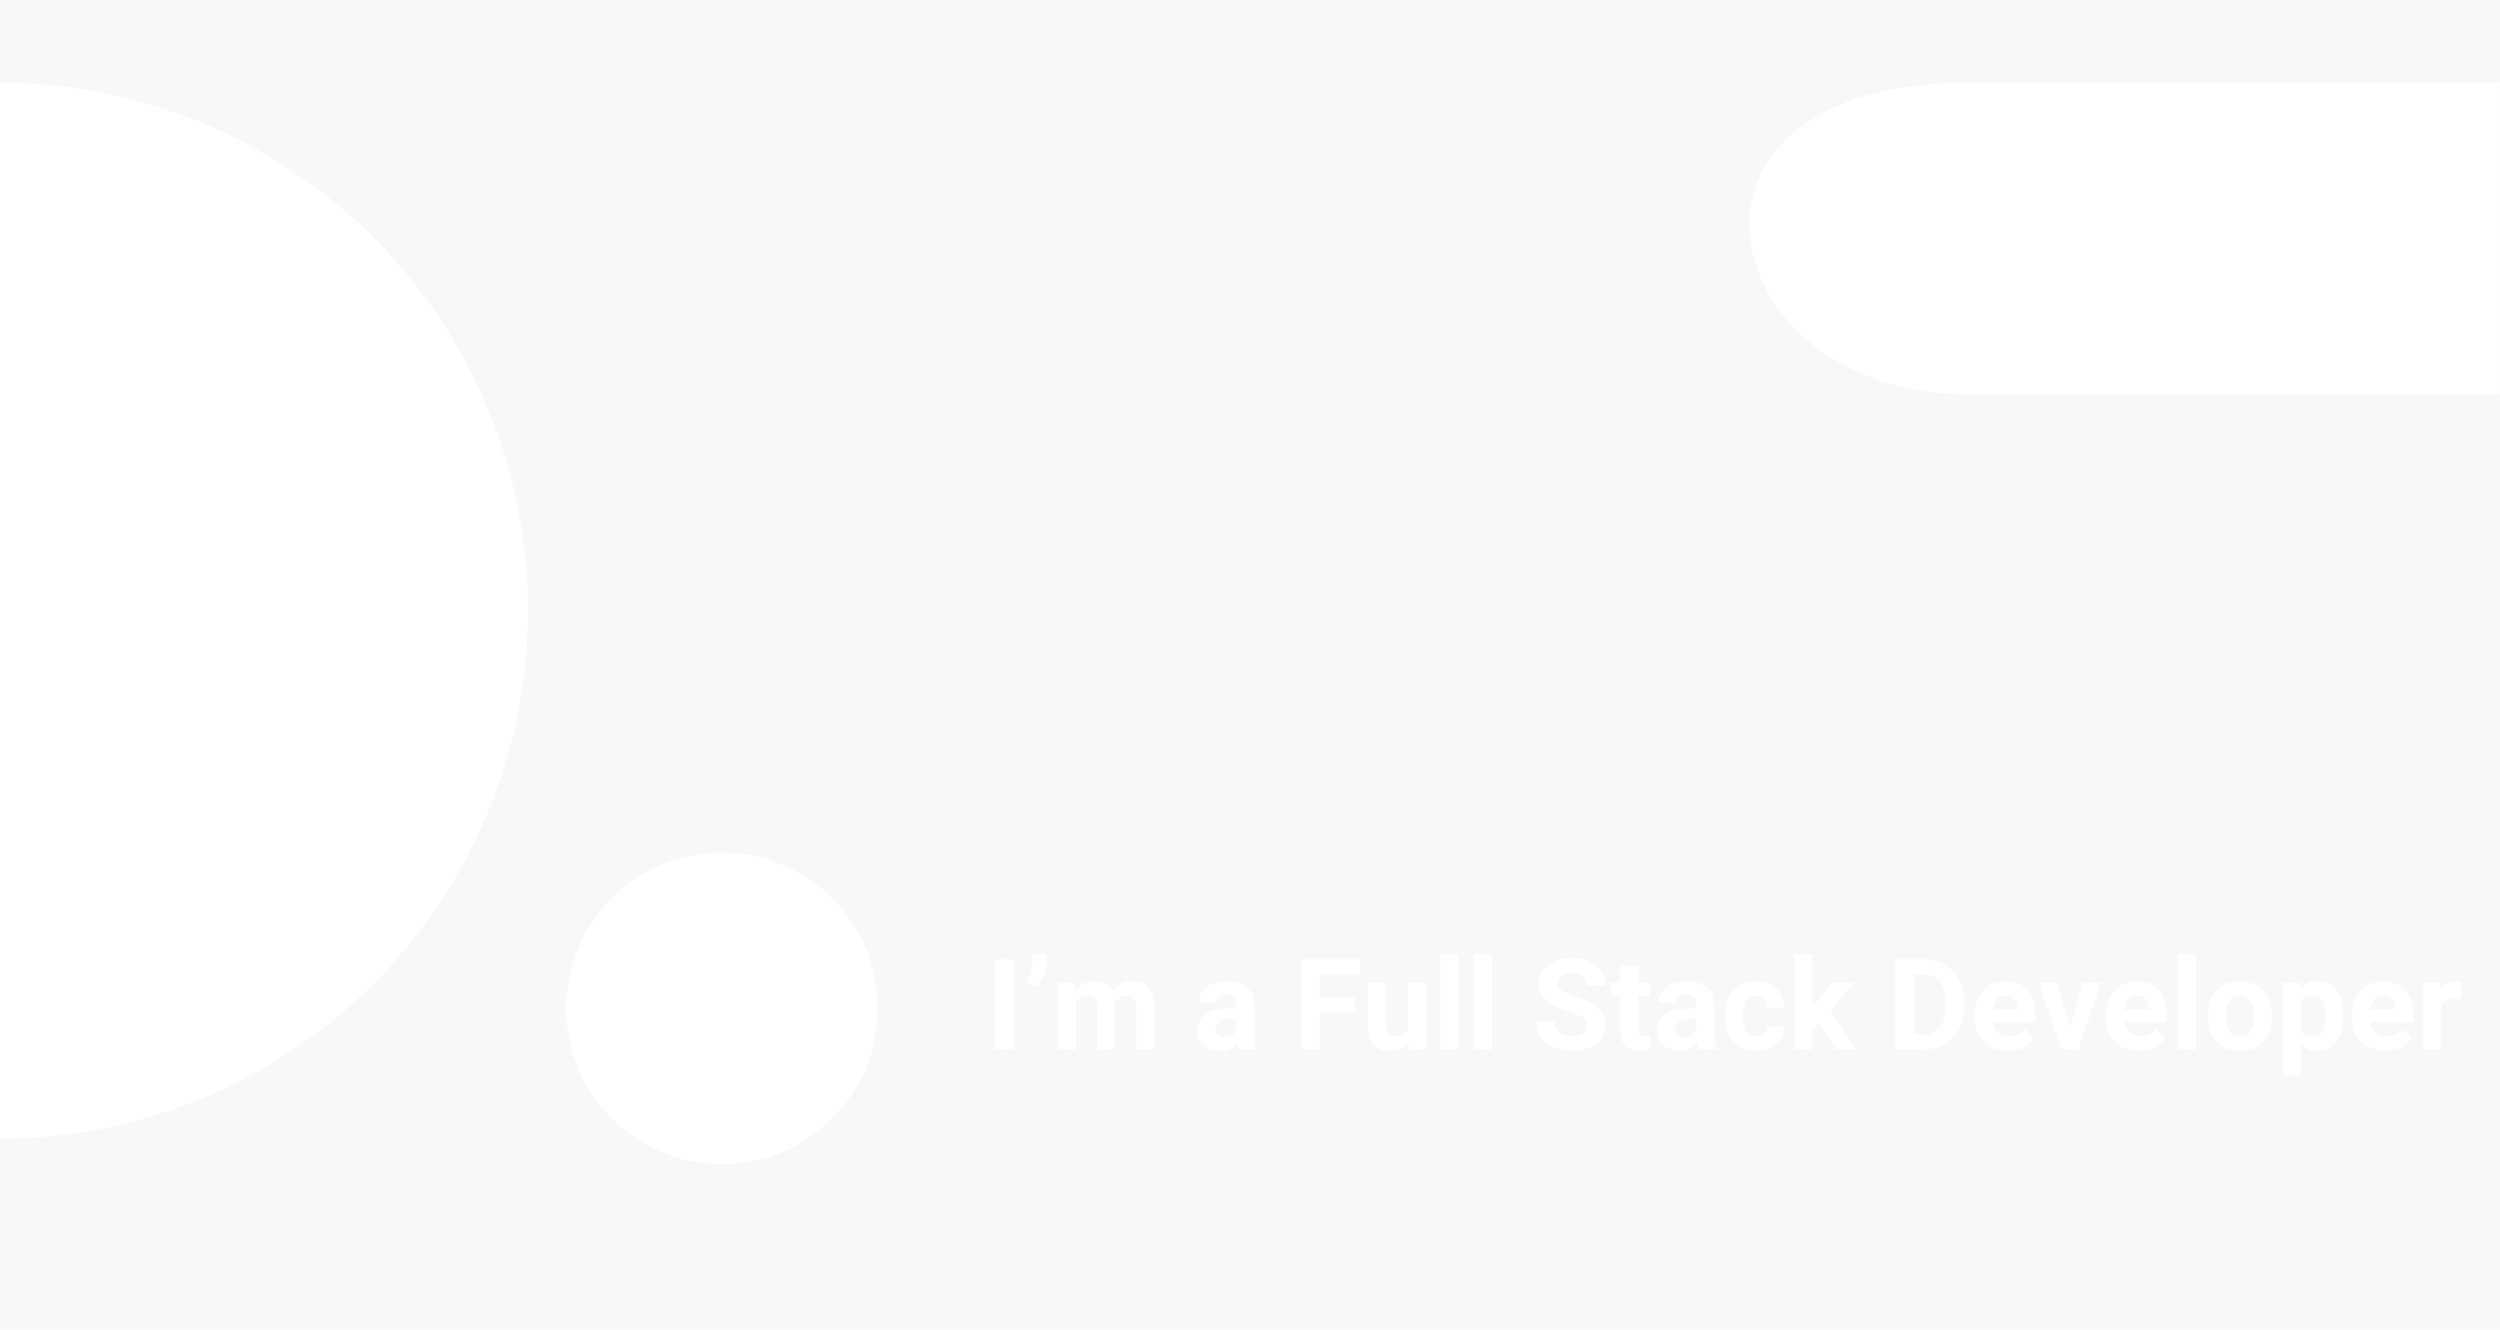 <svg width="393" height="209" viewBox="0 0 393 209" fill="none" xmlns="http://www.w3.org/2000/svg">
<rect width="393" height="209" fill="#F7F7F7"/>
<path d="M309.415 62L392.915 62L392.915 13L309.415 13C258.428 13 268.928 62 309.415 62Z" fill="white"/>
<path d="M-7.25609e-06 13C22.013 13 43.124 21.745 58.69 37.31C74.255 52.876 83 73.987 83 96C83 118.013 74.255 139.124 58.69 154.69C43.124 170.255 22.013 179 1.52588e-05 179L-3.62805e-06 96L-7.25609e-06 13Z" fill="white"/>
<circle cx="113.5" cy="158.5" r="24.5" fill="white"/>
<path d="M159.385 165H156.455V150.781H159.385V165ZM162.734 155.146L161.406 154.375C161.966 153.496 162.256 152.588 162.275 151.65V150H164.521V151.514C164.521 152.1 164.359 152.734 164.033 153.418C163.708 154.102 163.275 154.678 162.734 155.146ZM168.965 154.434L169.053 155.615C169.801 154.697 170.814 154.238 172.09 154.238C173.451 154.238 174.385 154.775 174.893 155.85C175.635 154.775 176.693 154.238 178.066 154.238C179.212 154.238 180.065 154.574 180.625 155.244C181.185 155.908 181.465 156.911 181.465 158.252V165H178.633V158.262C178.633 157.663 178.516 157.227 178.281 156.953C178.047 156.673 177.633 156.533 177.041 156.533C176.195 156.533 175.609 156.937 175.283 157.744L175.293 165H172.471V158.271C172.471 157.66 172.35 157.217 172.109 156.943C171.868 156.67 171.458 156.533 170.879 156.533C170.078 156.533 169.499 156.865 169.141 157.529V165H166.318V154.434H168.965ZM194.746 165C194.616 164.746 194.521 164.43 194.463 164.053C193.779 164.814 192.891 165.195 191.797 165.195C190.762 165.195 189.902 164.896 189.219 164.297C188.542 163.698 188.203 162.943 188.203 162.031C188.203 160.911 188.617 160.052 189.443 159.453C190.277 158.854 191.478 158.551 193.047 158.545H194.346V157.939C194.346 157.451 194.219 157.061 193.965 156.768C193.717 156.475 193.324 156.328 192.783 156.328C192.308 156.328 191.934 156.442 191.66 156.67C191.393 156.898 191.26 157.21 191.26 157.607H188.438C188.438 156.995 188.626 156.429 189.004 155.908C189.382 155.387 189.915 154.98 190.605 154.688C191.296 154.388 192.07 154.238 192.93 154.238C194.232 154.238 195.264 154.567 196.025 155.225C196.794 155.876 197.178 156.794 197.178 157.979V162.559C197.184 163.561 197.324 164.32 197.598 164.834V165H194.746ZM192.412 163.037C192.829 163.037 193.213 162.946 193.564 162.764C193.916 162.575 194.176 162.324 194.346 162.012V160.195H193.291C191.878 160.195 191.126 160.684 191.035 161.66L191.025 161.826C191.025 162.178 191.149 162.467 191.396 162.695C191.644 162.923 191.982 163.037 192.412 163.037ZM213.066 159.189H207.441V165H204.512V150.781H213.77V153.154H207.441V156.826H213.066V159.189ZM221.396 163.926C220.7 164.772 219.736 165.195 218.506 165.195C217.373 165.195 216.507 164.87 215.908 164.219C215.316 163.568 215.013 162.614 215 161.357V154.434H217.822V161.26C217.822 162.36 218.324 162.91 219.326 162.91C220.283 162.91 220.941 162.578 221.299 161.914V154.434H224.131V165H221.475L221.396 163.926ZM229.238 165H226.406V150H229.238V165ZM234.551 165H231.719V150H234.551V165ZM249.424 161.27C249.424 160.716 249.229 160.293 248.838 160C248.447 159.701 247.744 159.388 246.729 159.062C245.713 158.73 244.909 158.405 244.316 158.086C242.702 157.214 241.895 156.038 241.895 154.561C241.895 153.792 242.109 153.109 242.539 152.51C242.975 151.904 243.597 151.432 244.404 151.094C245.218 150.755 246.13 150.586 247.139 150.586C248.154 150.586 249.059 150.771 249.854 151.143C250.648 151.507 251.263 152.025 251.699 152.695C252.142 153.366 252.363 154.128 252.363 154.98H249.434C249.434 154.329 249.229 153.825 248.818 153.467C248.408 153.102 247.832 152.92 247.09 152.92C246.374 152.92 245.817 153.073 245.42 153.379C245.023 153.678 244.824 154.076 244.824 154.57C244.824 155.033 245.055 155.42 245.518 155.732C245.986 156.045 246.673 156.338 247.578 156.611C249.245 157.113 250.459 157.734 251.221 158.477C251.982 159.219 252.363 160.143 252.363 161.25C252.363 162.48 251.898 163.447 250.967 164.15C250.036 164.847 248.783 165.195 247.207 165.195C246.113 165.195 245.117 164.997 244.219 164.6C243.32 164.196 242.633 163.646 242.158 162.949C241.689 162.253 241.455 161.445 241.455 160.527H244.395C244.395 162.096 245.332 162.881 247.207 162.881C247.904 162.881 248.447 162.741 248.838 162.461C249.229 162.174 249.424 161.777 249.424 161.27ZM257.549 151.836V154.434H259.355V156.504H257.549V161.777C257.549 162.168 257.624 162.448 257.773 162.617C257.923 162.786 258.21 162.871 258.633 162.871C258.945 162.871 259.222 162.848 259.463 162.803V164.941C258.91 165.111 258.34 165.195 257.754 165.195C255.775 165.195 254.766 164.196 254.727 162.197V156.504H253.184V154.434H254.727V151.836H257.549ZM267.051 165C266.921 164.746 266.826 164.43 266.768 164.053C266.084 164.814 265.195 165.195 264.102 165.195C263.066 165.195 262.207 164.896 261.523 164.297C260.846 163.698 260.508 162.943 260.508 162.031C260.508 160.911 260.921 160.052 261.748 159.453C262.581 158.854 263.783 158.551 265.352 158.545H266.65V157.939C266.65 157.451 266.523 157.061 266.27 156.768C266.022 156.475 265.628 156.328 265.088 156.328C264.613 156.328 264.238 156.442 263.965 156.67C263.698 156.898 263.564 157.21 263.564 157.607H260.742C260.742 156.995 260.931 156.429 261.309 155.908C261.686 155.387 262.22 154.98 262.91 154.688C263.6 154.388 264.375 154.238 265.234 154.238C266.536 154.238 267.568 154.567 268.33 155.225C269.098 155.876 269.482 156.794 269.482 157.979V162.559C269.489 163.561 269.629 164.32 269.902 164.834V165H267.051ZM264.717 163.037C265.133 163.037 265.518 162.946 265.869 162.764C266.221 162.575 266.481 162.324 266.65 162.012V160.195H265.596C264.183 160.195 263.431 160.684 263.34 161.66L263.33 161.826C263.33 162.178 263.454 162.467 263.701 162.695C263.949 162.923 264.287 163.037 264.717 163.037ZM276.045 162.92C276.566 162.92 276.989 162.777 277.314 162.49C277.64 162.204 277.809 161.823 277.822 161.348H280.469C280.462 162.064 280.267 162.721 279.883 163.32C279.499 163.913 278.971 164.375 278.301 164.707C277.637 165.033 276.901 165.195 276.094 165.195C274.583 165.195 273.392 164.717 272.52 163.76C271.647 162.796 271.211 161.468 271.211 159.775V159.59C271.211 157.962 271.644 156.663 272.51 155.693C273.376 154.723 274.564 154.238 276.074 154.238C277.396 154.238 278.454 154.616 279.248 155.371C280.049 156.12 280.456 157.119 280.469 158.369H277.822C277.809 157.822 277.64 157.38 277.314 157.041C276.989 156.696 276.559 156.523 276.025 156.523C275.368 156.523 274.87 156.764 274.531 157.246C274.199 157.721 274.033 158.496 274.033 159.57V159.863C274.033 160.951 274.199 161.732 274.531 162.207C274.863 162.682 275.368 162.92 276.045 162.92ZM285.918 160.762L284.902 161.777V165H282.08V150H284.902V158.311L285.449 157.607L288.154 154.434H291.543L287.725 158.838L291.875 165H288.633L285.918 160.762ZM297.93 165V150.781H302.305C303.555 150.781 304.671 151.064 305.654 151.631C306.644 152.191 307.415 152.992 307.969 154.033C308.522 155.068 308.799 156.247 308.799 157.568V158.223C308.799 159.544 308.525 160.719 307.979 161.748C307.438 162.777 306.673 163.574 305.684 164.141C304.694 164.707 303.577 164.993 302.334 165H297.93ZM300.859 153.154V162.646H302.275C303.421 162.646 304.297 162.272 304.902 161.523C305.508 160.775 305.817 159.704 305.83 158.311V157.559C305.83 156.113 305.531 155.02 304.932 154.277C304.333 153.529 303.457 153.154 302.305 153.154H300.859ZM315.615 165.195C314.066 165.195 312.803 164.72 311.826 163.77C310.856 162.819 310.371 161.553 310.371 159.971V159.697C310.371 158.636 310.576 157.689 310.986 156.855C311.396 156.016 311.976 155.371 312.725 154.922C313.48 154.466 314.339 154.238 315.303 154.238C316.748 154.238 317.884 154.694 318.711 155.605C319.544 156.517 319.961 157.809 319.961 159.482V160.635H313.232C313.324 161.325 313.597 161.878 314.053 162.295C314.515 162.712 315.098 162.92 315.801 162.92C316.888 162.92 317.738 162.526 318.35 161.738L319.736 163.291C319.313 163.89 318.74 164.359 318.018 164.697C317.295 165.029 316.494 165.195 315.615 165.195ZM315.293 156.523C314.733 156.523 314.277 156.712 313.926 157.09C313.581 157.467 313.359 158.008 313.262 158.711H317.188V158.486C317.174 157.861 317.005 157.38 316.68 157.041C316.354 156.696 315.892 156.523 315.293 156.523ZM325.391 161.553L327.354 154.434H330.303L326.738 165H324.043L320.479 154.434H323.428L325.391 161.553ZM336.279 165.195C334.73 165.195 333.467 164.72 332.49 163.77C331.52 162.819 331.035 161.553 331.035 159.971V159.697C331.035 158.636 331.24 157.689 331.65 156.855C332.061 156.016 332.64 155.371 333.389 154.922C334.144 154.466 335.003 154.238 335.967 154.238C337.412 154.238 338.548 154.694 339.375 155.605C340.208 156.517 340.625 157.809 340.625 159.482V160.635H333.896C333.988 161.325 334.261 161.878 334.717 162.295C335.179 162.712 335.762 162.92 336.465 162.92C337.552 162.92 338.402 162.526 339.014 161.738L340.4 163.291C339.977 163.89 339.404 164.359 338.682 164.697C337.959 165.029 337.158 165.195 336.279 165.195ZM335.957 156.523C335.397 156.523 334.941 156.712 334.59 157.09C334.245 157.467 334.023 158.008 333.926 158.711H337.852V158.486C337.839 157.861 337.669 157.38 337.344 157.041C337.018 156.696 336.556 156.523 335.957 156.523ZM345.215 165H342.383V150H345.215V165ZM347.109 159.619C347.109 158.571 347.311 157.637 347.715 156.816C348.118 155.996 348.698 155.361 349.453 154.912C350.215 154.463 351.097 154.238 352.1 154.238C353.525 154.238 354.688 154.674 355.586 155.547C356.491 156.419 356.995 157.604 357.1 159.102L357.119 159.824C357.119 161.445 356.667 162.747 355.762 163.73C354.857 164.707 353.643 165.195 352.119 165.195C350.596 165.195 349.378 164.707 348.467 163.73C347.562 162.754 347.109 161.426 347.109 159.746V159.619ZM349.932 159.824C349.932 160.827 350.12 161.595 350.498 162.129C350.876 162.656 351.416 162.92 352.119 162.92C352.803 162.92 353.337 162.66 353.721 162.139C354.105 161.611 354.297 160.771 354.297 159.619C354.297 158.636 354.105 157.874 353.721 157.334C353.337 156.794 352.796 156.523 352.1 156.523C351.41 156.523 350.876 156.794 350.498 157.334C350.12 157.868 349.932 158.698 349.932 159.824ZM368.369 159.814C368.369 161.442 367.998 162.747 367.256 163.73C366.52 164.707 365.524 165.195 364.268 165.195C363.2 165.195 362.337 164.824 361.68 164.082V169.062H358.857V154.434H361.475L361.572 155.469C362.256 154.648 363.148 154.238 364.248 154.238C365.55 154.238 366.562 154.72 367.285 155.684C368.008 156.647 368.369 157.975 368.369 159.668V159.814ZM365.547 159.609C365.547 158.626 365.371 157.868 365.02 157.334C364.674 156.8 364.17 156.533 363.506 156.533C362.62 156.533 362.012 156.872 361.68 157.549V161.875C362.025 162.572 362.64 162.92 363.525 162.92C364.873 162.92 365.547 161.816 365.547 159.609ZM374.99 165.195C373.441 165.195 372.178 164.72 371.201 163.77C370.231 162.819 369.746 161.553 369.746 159.971V159.697C369.746 158.636 369.951 157.689 370.361 156.855C370.771 156.016 371.351 155.371 372.1 154.922C372.855 154.466 373.714 154.238 374.678 154.238C376.123 154.238 377.259 154.694 378.086 155.605C378.919 156.517 379.336 157.809 379.336 159.482V160.635H372.607C372.699 161.325 372.972 161.878 373.428 162.295C373.89 162.712 374.473 162.92 375.176 162.92C376.263 162.92 377.113 162.526 377.725 161.738L379.111 163.291C378.688 163.89 378.115 164.359 377.393 164.697C376.67 165.029 375.869 165.195 374.99 165.195ZM374.668 156.523C374.108 156.523 373.652 156.712 373.301 157.09C372.956 157.467 372.734 158.008 372.637 158.711H376.562V158.486C376.549 157.861 376.38 157.38 376.055 157.041C375.729 156.696 375.267 156.523 374.668 156.523ZM386.885 157.08C386.501 157.028 386.162 157.002 385.869 157.002C384.801 157.002 384.102 157.363 383.77 158.086V165H380.947V154.434H383.613L383.691 155.693C384.258 154.723 385.042 154.238 386.045 154.238C386.357 154.238 386.65 154.281 386.924 154.365L386.885 157.08Z" fill="white"/>
</svg>
